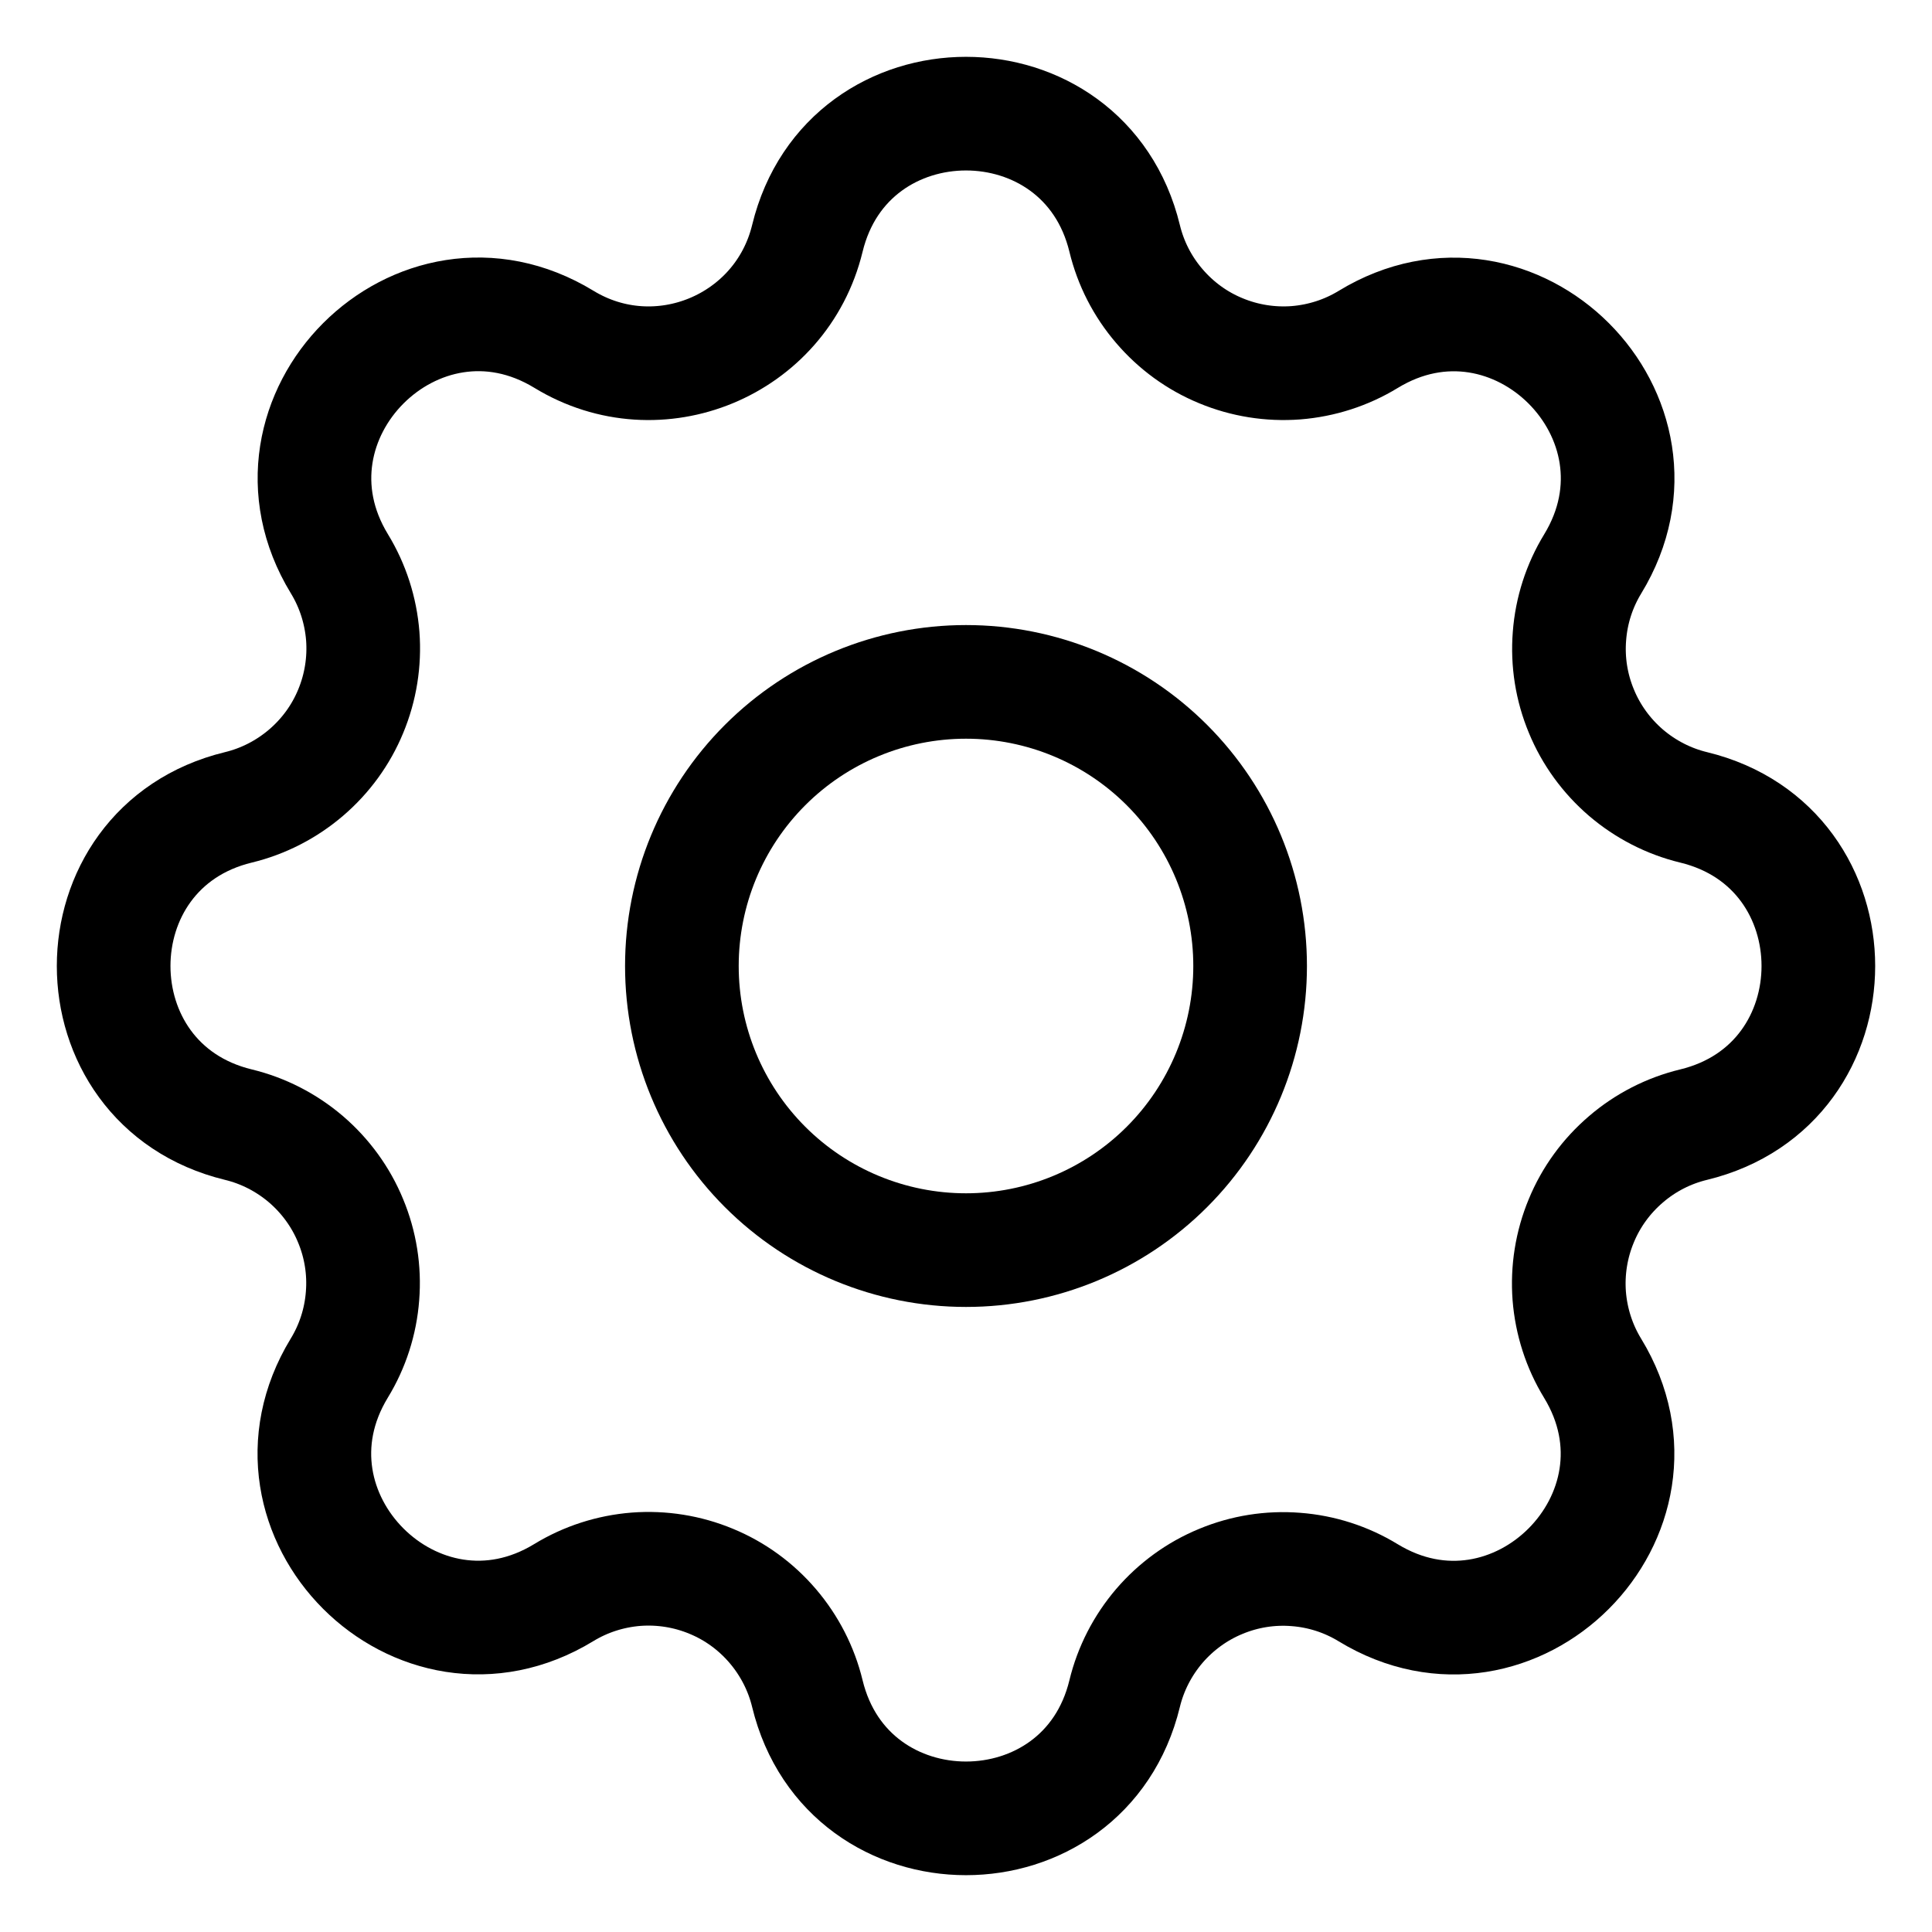 <svg width="17" height="17" viewBox="0 0 17 17" fill="none" xmlns="http://www.w3.org/2000/svg">
<path d="M7.104 2.098C7.459 0.634 9.541 0.634 9.896 2.098C9.949 2.317 10.053 2.521 10.201 2.693C10.348 2.865 10.533 3 10.742 3.086C10.951 3.173 11.178 3.209 11.403 3.192C11.629 3.174 11.847 3.104 12.04 2.986C13.326 2.203 14.798 3.674 14.015 4.961C13.897 5.154 13.827 5.372 13.81 5.597C13.792 5.823 13.828 6.049 13.915 6.258C14.001 6.467 14.136 6.652 14.307 6.799C14.479 6.946 14.683 7.051 14.902 7.104C16.366 7.459 16.366 9.541 14.902 9.896C14.683 9.949 14.479 10.053 14.307 10.201C14.135 10.348 14 10.533 13.914 10.742C13.827 10.951 13.791 11.178 13.808 11.403C13.826 11.629 13.896 11.847 14.014 12.04C14.797 13.326 13.326 14.798 12.039 14.015C11.846 13.897 11.628 13.827 11.403 13.81C11.177 13.792 10.951 13.828 10.742 13.915C10.533 14.001 10.348 14.136 10.201 14.307C10.054 14.479 9.949 14.683 9.896 14.902C9.541 16.366 7.459 16.366 7.104 14.902C7.051 14.683 6.946 14.479 6.799 14.307C6.652 14.135 6.467 14 6.258 13.914C6.049 13.827 5.822 13.791 5.597 13.808C5.371 13.826 5.153 13.896 4.96 14.014C3.674 14.797 2.202 13.326 2.985 12.039C3.103 11.846 3.173 11.628 3.19 11.403C3.208 11.177 3.172 10.951 3.085 10.742C2.999 10.533 2.864 10.348 2.693 10.201C2.521 10.054 2.317 9.949 2.098 9.896C0.634 9.541 0.634 7.459 2.098 7.104C2.317 7.051 2.521 6.946 2.693 6.799C2.865 6.652 3 6.467 3.086 6.258C3.173 6.049 3.209 5.822 3.192 5.597C3.174 5.371 3.104 5.153 2.986 4.96C2.203 3.674 3.674 2.202 4.961 2.985C5.791 3.492 6.874 3.043 7.104 2.098Z" stroke="black" stroke-linecap="round" stroke-linejoin="round"/>
<path d="M11 8.5C11 9.163 10.737 9.799 10.268 10.268C9.799 10.737 9.163 11 8.5 11C7.837 11 7.201 10.737 6.732 10.268C6.263 9.799 6 9.163 6 8.5C6 7.837 6.263 7.201 6.732 6.732C7.201 6.263 7.837 6 8.5 6C9.163 6 9.799 6.263 10.268 6.732C10.737 7.201 11 7.837 11 8.5Z" stroke="black" stroke-linecap="round" stroke-linejoin="round"/>
</svg>
